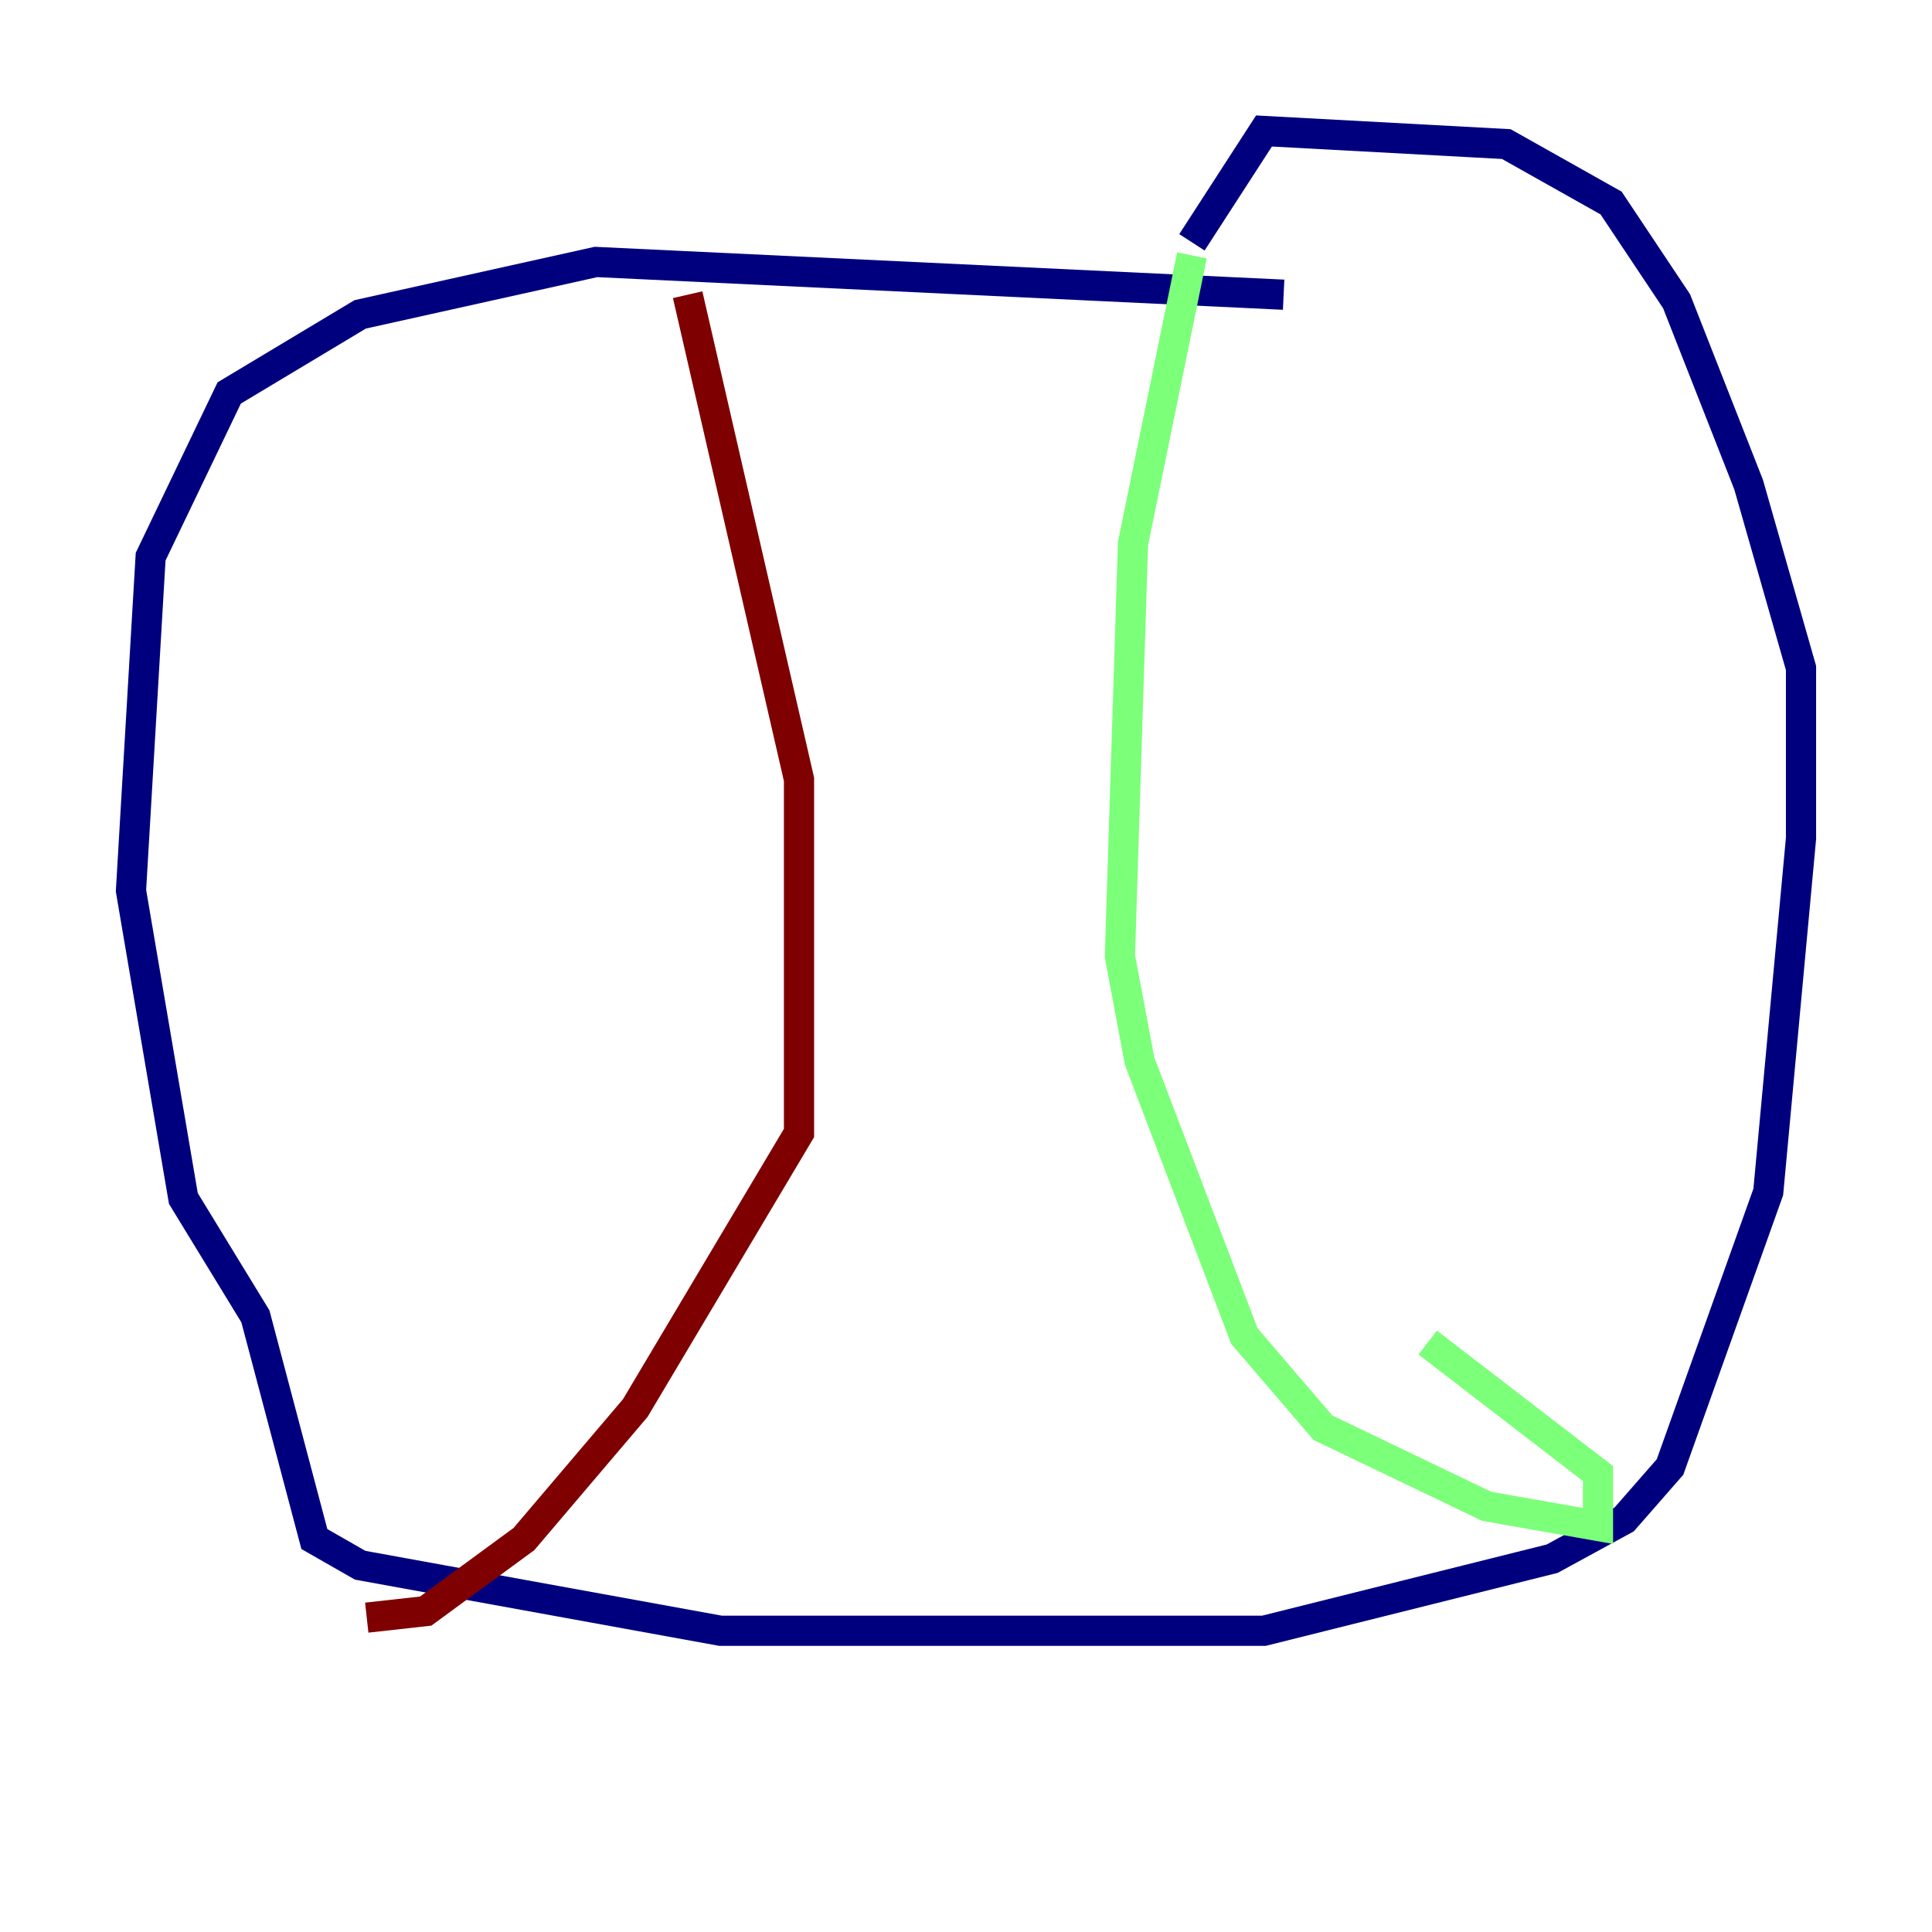 <?xml version="1.0" encoding="utf-8" ?>
<svg baseProfile="tiny" height="128" version="1.2" viewBox="0,0,128,128" width="128" xmlns="http://www.w3.org/2000/svg" xmlns:ev="http://www.w3.org/2001/xml-events" xmlns:xlink="http://www.w3.org/1999/xlink"><defs /><polyline fill="none" points="85.044,19.525 39.485,17.356 23.864,20.827 15.186,26.034 9.98,36.881 8.678,59.01 12.149,79.403 16.922,87.214 20.827,101.966 23.864,103.702 47.729,108.041 83.742,108.041 102.834,103.268 107.607,100.664 110.644,97.193 117.153,78.969 119.322,55.539 119.322,44.258 115.851,32.108 111.078,19.959 106.739,13.451 99.797,9.546 83.742,8.678 78.969,16.054" stroke="#00007f" stroke-width="2" /><polyline fill="none" points="78.969,16.922 75.064,36.014 74.197,63.349 75.498,70.291 82.441,88.515 87.647,94.59 98.495,99.797 105.871,101.098 105.871,97.627 94.59,88.949" stroke="#7cff79" stroke-width="2" /><polyline fill="none" points="45.559,19.525 52.936,51.634 52.936,75.064 42.088,93.288 34.712,101.966 28.203,106.739 24.298,107.173" stroke="#7f0000" stroke-width="2" /></svg>